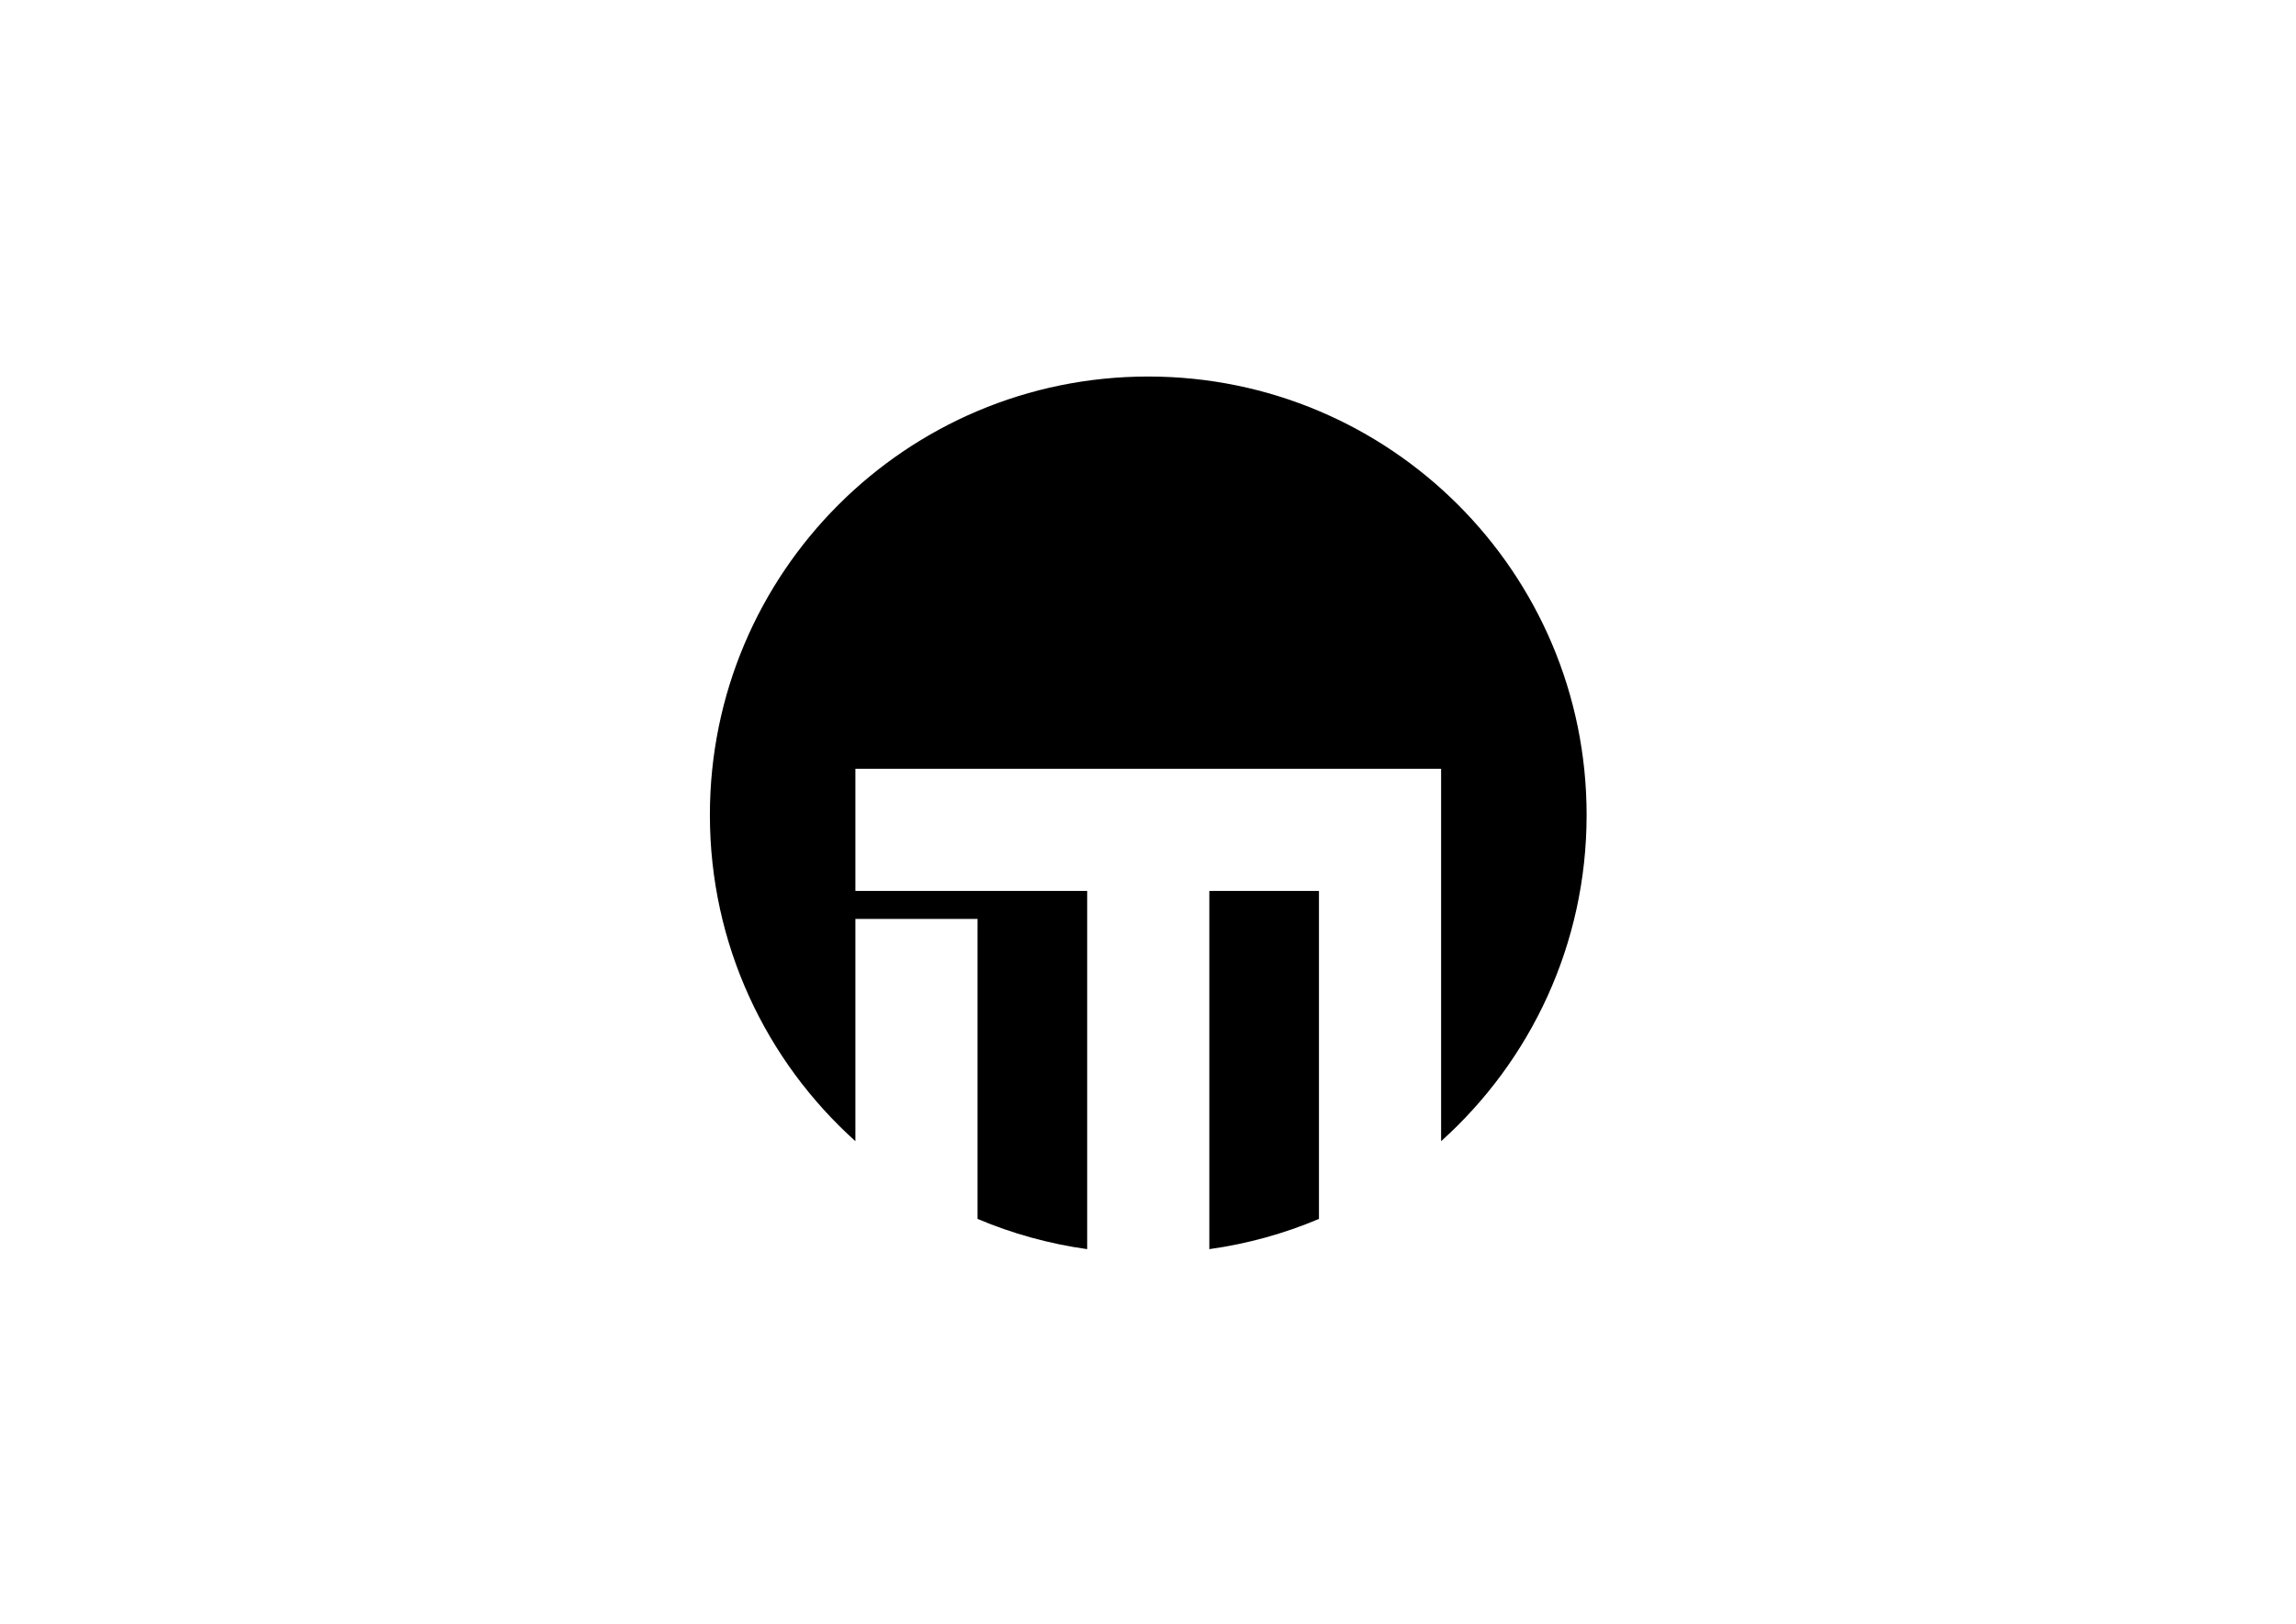<?xml version="1.0" encoding="utf-8"?>
<!-- Generator: Adobe Illustrator 17.0.0, SVG Export Plug-In . SVG Version: 6.00 Build 0)  -->
<!DOCTYPE svg PUBLIC "-//W3C//DTD SVG 1.1//EN" "http://www.w3.org/Graphics/SVG/1.1/DTD/svg11.dtd">
<svg version="1.1" id="Capa_1" xmlns="http://www.w3.org/2000/svg" xmlns:xlink="http://www.w3.org/1999/xlink" x="0px" y="0px"
	 width="841.89px" height="595.28px" viewBox="0 0 841.89 595.28" enable-background="new 0 0 841.89 595.28" xml:space="preserve">
<g>
	<path d="M443.43,457.956c14.064-1.961,27.548-5.729,40.201-11.084v-120.24H443.43V457.956z"/>
	<path d="M421.036,138.04c-88.773,0-160.738,71.965-160.738,160.738c0,47.495,20.605,90.172,53.356,119.597v-81.49h44.788v109.987
		c12.653,5.354,26.137,9.123,40.201,11.084V326.633h-84.989v-44.788h84.989h44.788h40.201h44.788v44.788v91.743
		c32.751-29.426,53.356-72.103,53.356-119.597C581.774,210.005,509.809,138.04,421.036,138.04z"/>
</g>
</svg>
